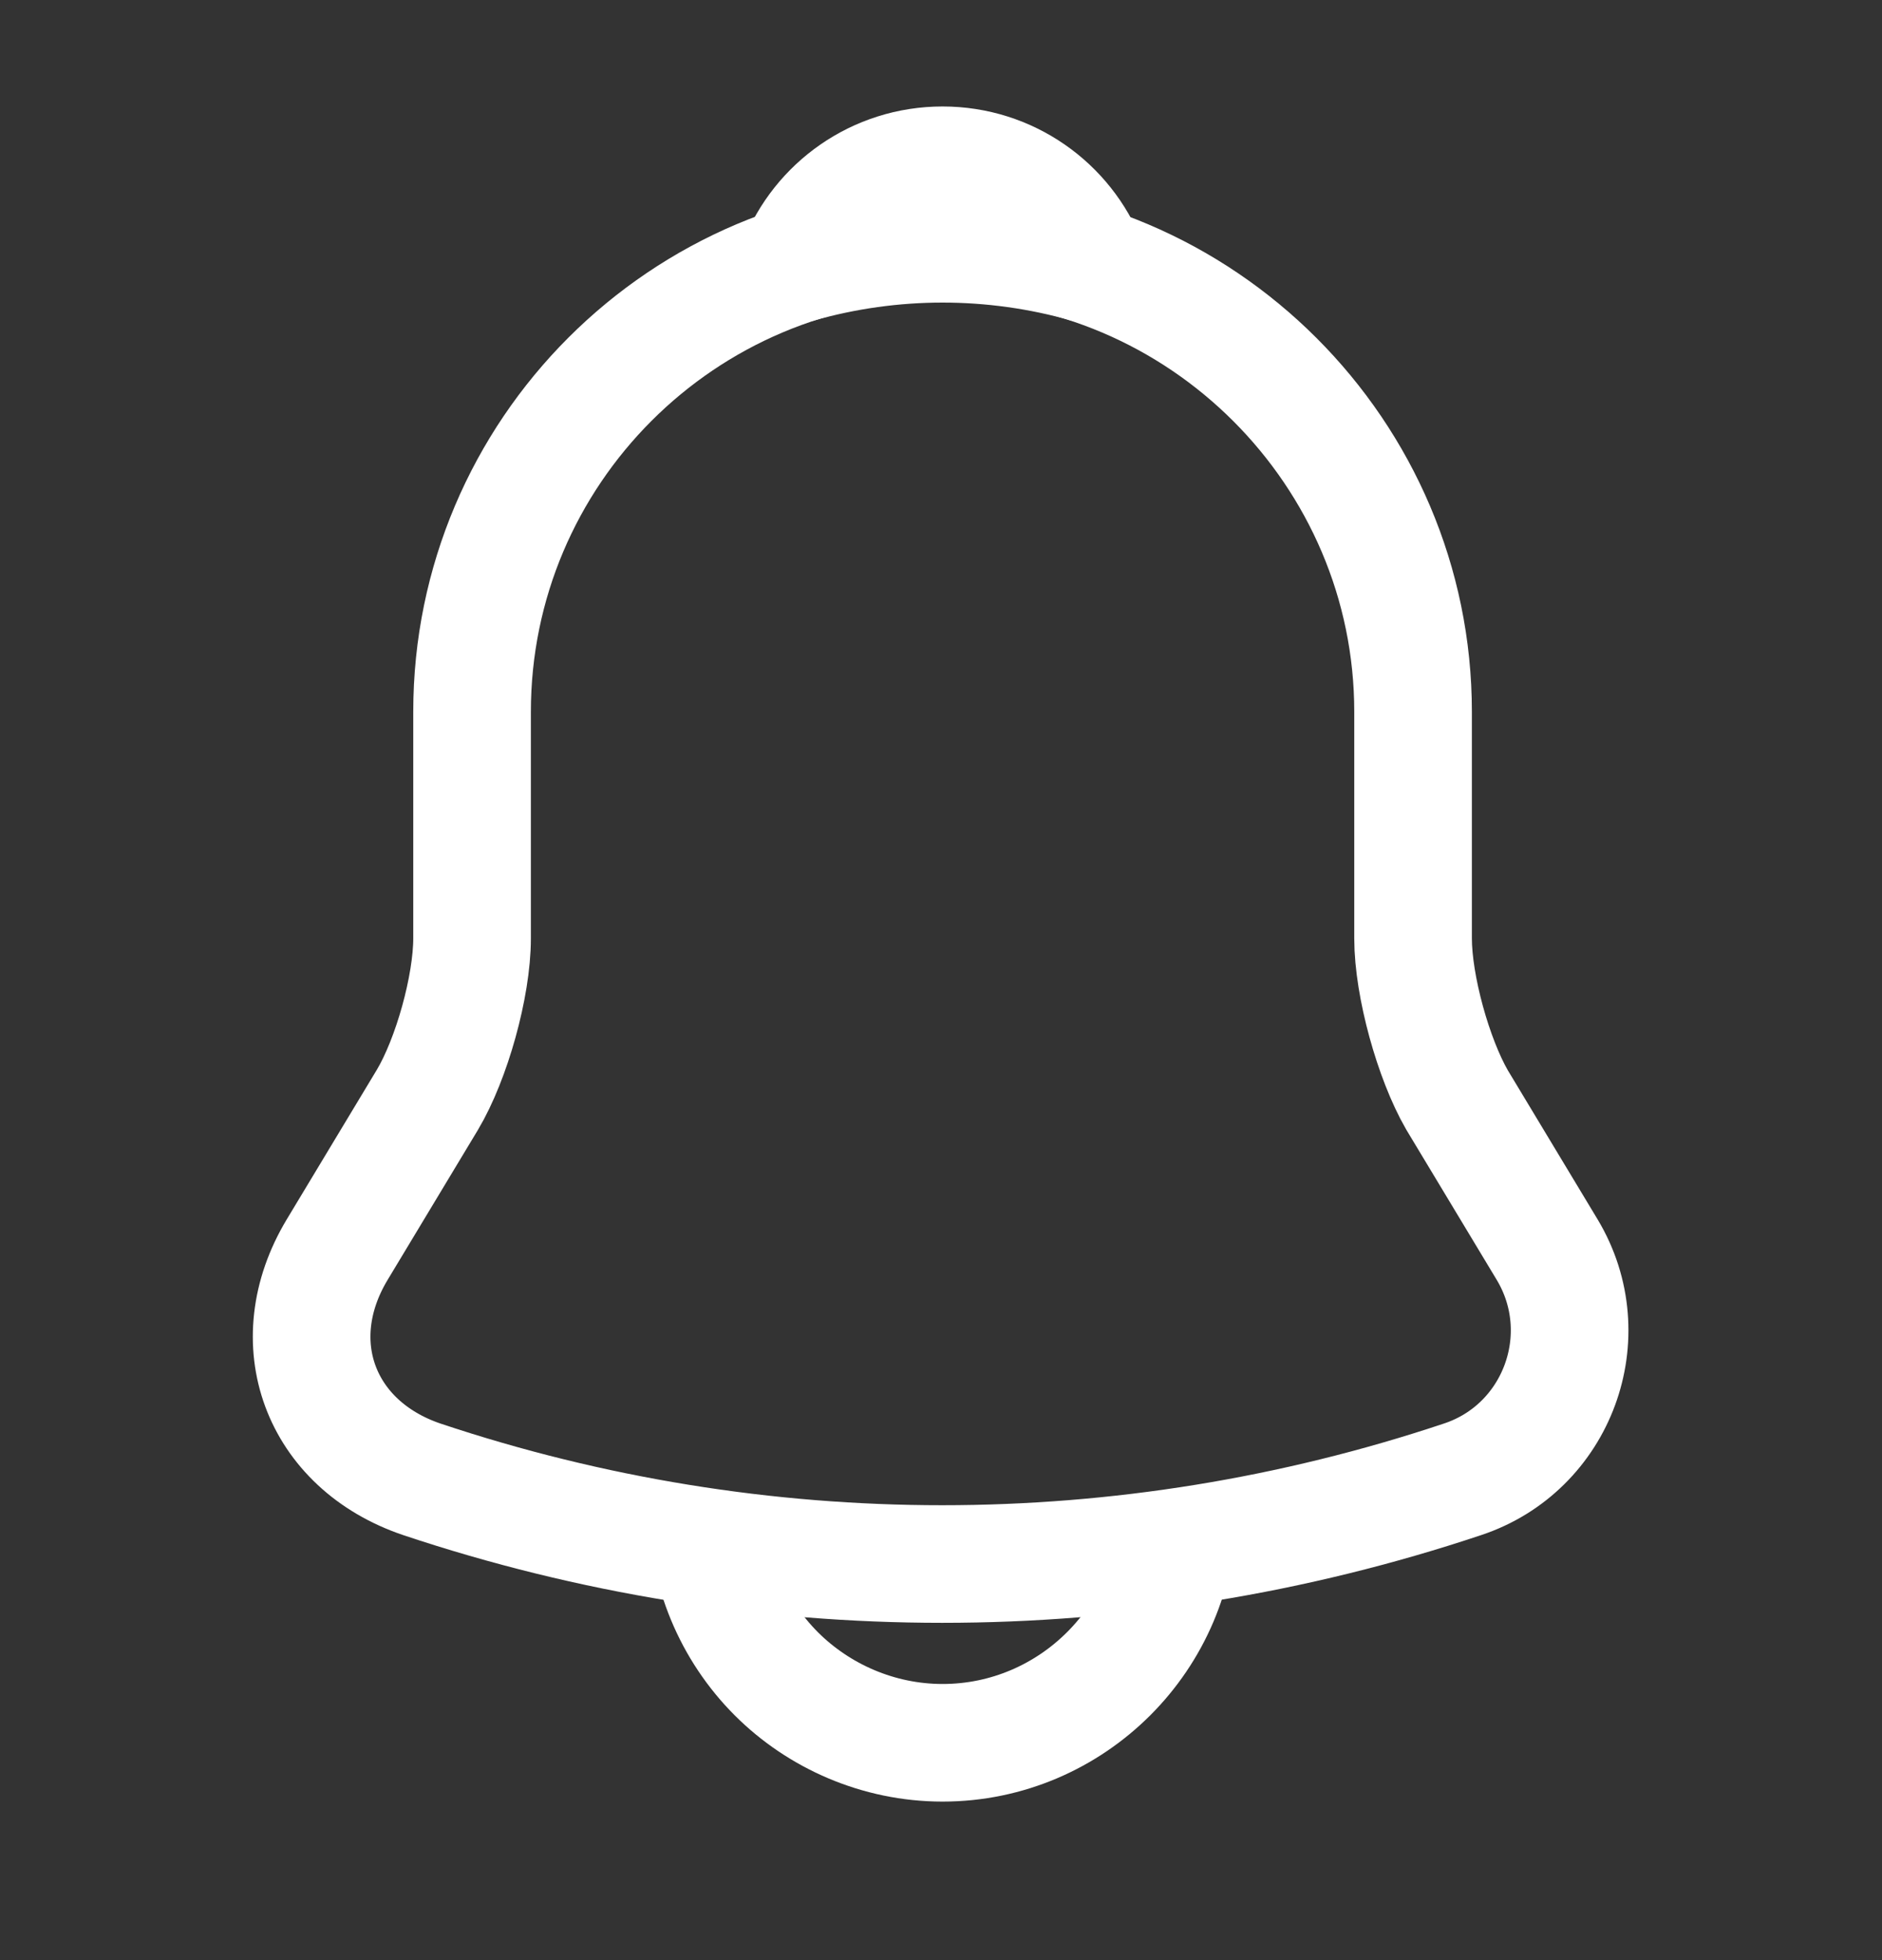 <svg width="24" height="25" viewBox="0 0 24 25" fill="none" xmlns="http://www.w3.org/2000/svg">
<rect x="0" y="0" width="24" height="25" fill="#333333" stroke="none"/>
<path d="M12.02 3.078C8.71 3.078 6.02 5.768 6.02 9.078V11.968C6.02 12.578 5.76 13.508 5.45 14.028L4.3 15.938C3.59 17.118 4.08 18.428 5.38 18.868C9.69 20.308 14.34 20.308 18.65 18.868C19.86 18.468 20.39 17.038 19.73 15.938L18.58 14.028C18.28 13.508 18.02 12.578 18.02 11.968V9.078C18.02 5.778 15.32 3.078 12.02 3.078Z" stroke="white" stroke-width="1.5" stroke-miterlimit="10" stroke-linecap="round"/>
<path d="M13.87 3.368C12.661 3.023 11.379 3.023 10.17 3.368C10.46 2.628 11.18 2.108 12.02 2.108C12.86 2.108 13.58 2.628 13.87 3.368Z" stroke="white" stroke-width="1.5" stroke-miterlimit="10" stroke-linecap="round" stroke-linejoin="round"/>
<path d="M15.02 19.228C15.02 20.878 13.67 22.228 12.02 22.228C11.2 22.228 10.44 21.888 9.9 21.348C9.338 20.785 9.022 20.023 9.02 19.228" stroke="white" stroke-width="1.5" stroke-miterlimit="10"/>
</svg>

